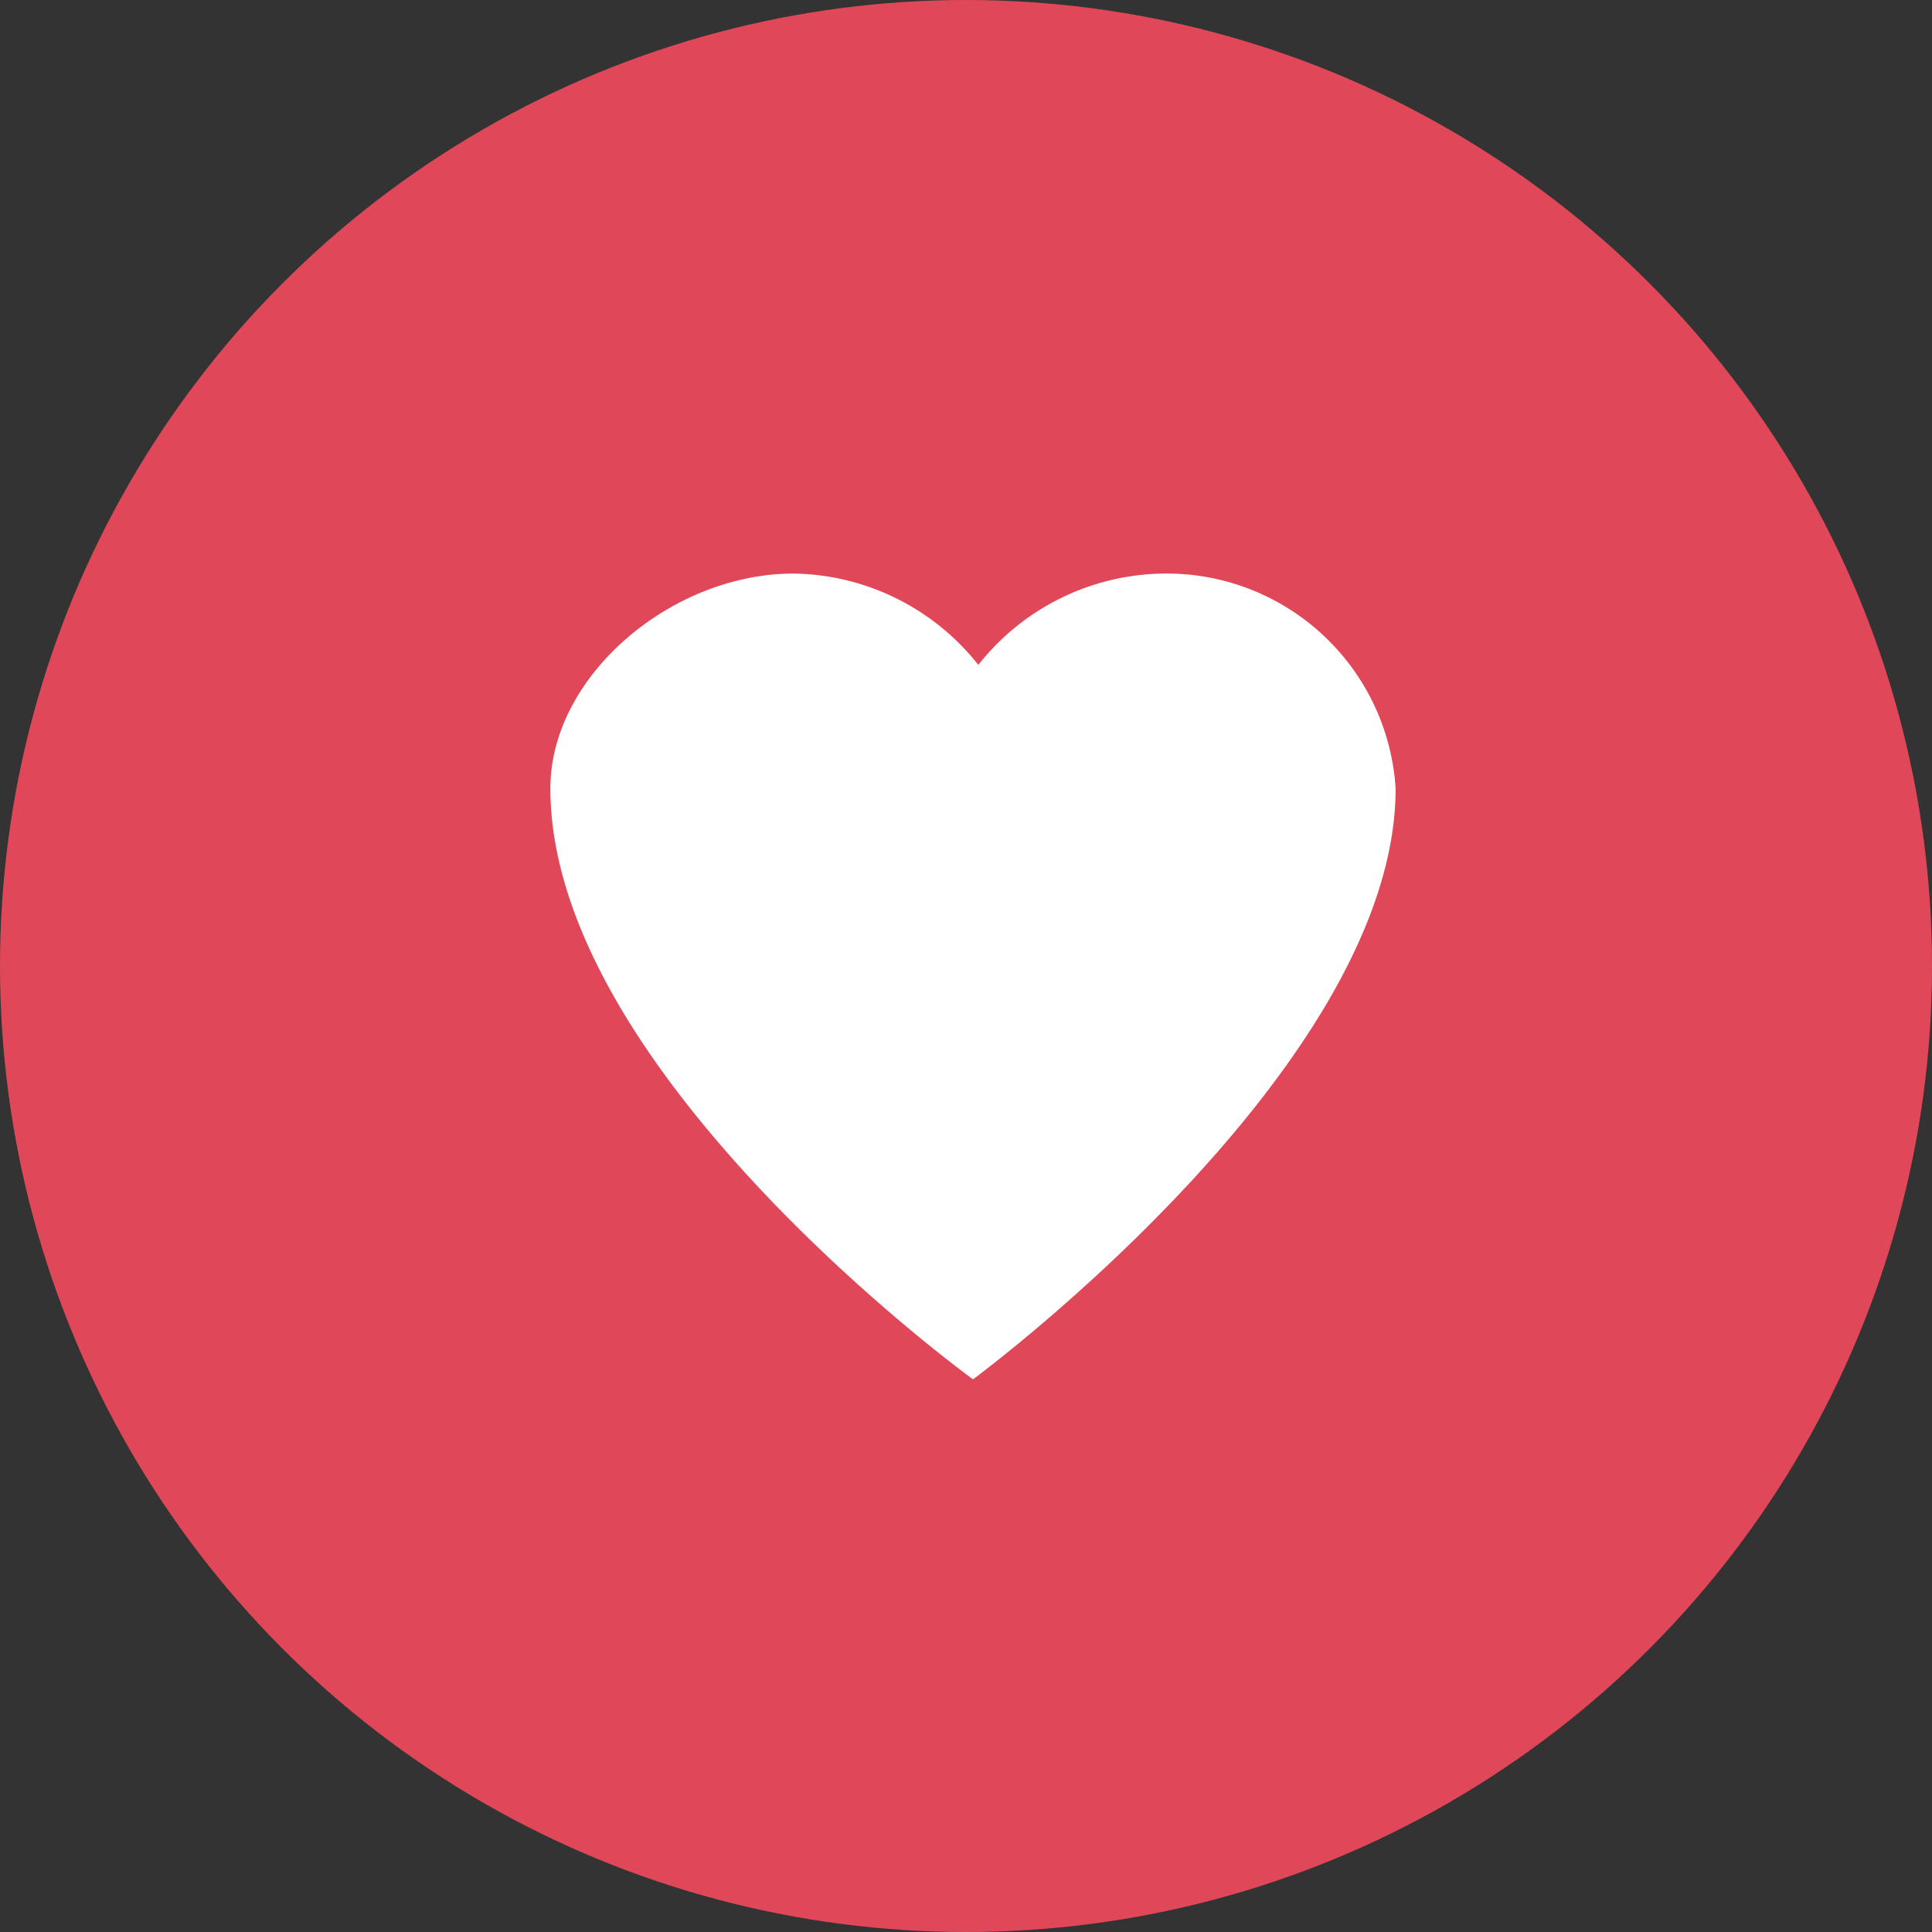 <svg xmlns="http://www.w3.org/2000/svg" viewBox="0 0 32 32">
  <rect x="0" y="0" width="32" height="32" fill="#333333" stroke="none"/>
  <defs>
    <style>
      .cls-1 {
        fill: #e04859;
      }

      .cls-2 {
        fill: #fff;
      }
    </style>
  </defs>
  <g id="Group_5401" data-name="Group 5401" transform="translate(-1036 -635)">
    <circle id="Ellipse_1125" data-name="Ellipse 1125" class="cls-1" cx="16" cy="16" r="16" transform="translate(1036 635)"/>
    <path id="XMLID_1_" class="cls-2" d="M14,3.559A3.8,3.8,0,0,0,10.15,0,3.967,3.967,0,0,0,7.088,1.513,3.967,3.967,0,0,0,4.025,0C2.012,0,0,1.69,0,3.559H0c0,4.716,7,9.787,7,9.787H7s7-5.16,7-9.787Z" transform="translate(1045.116 644.5)"/>
  </g>
</svg>
